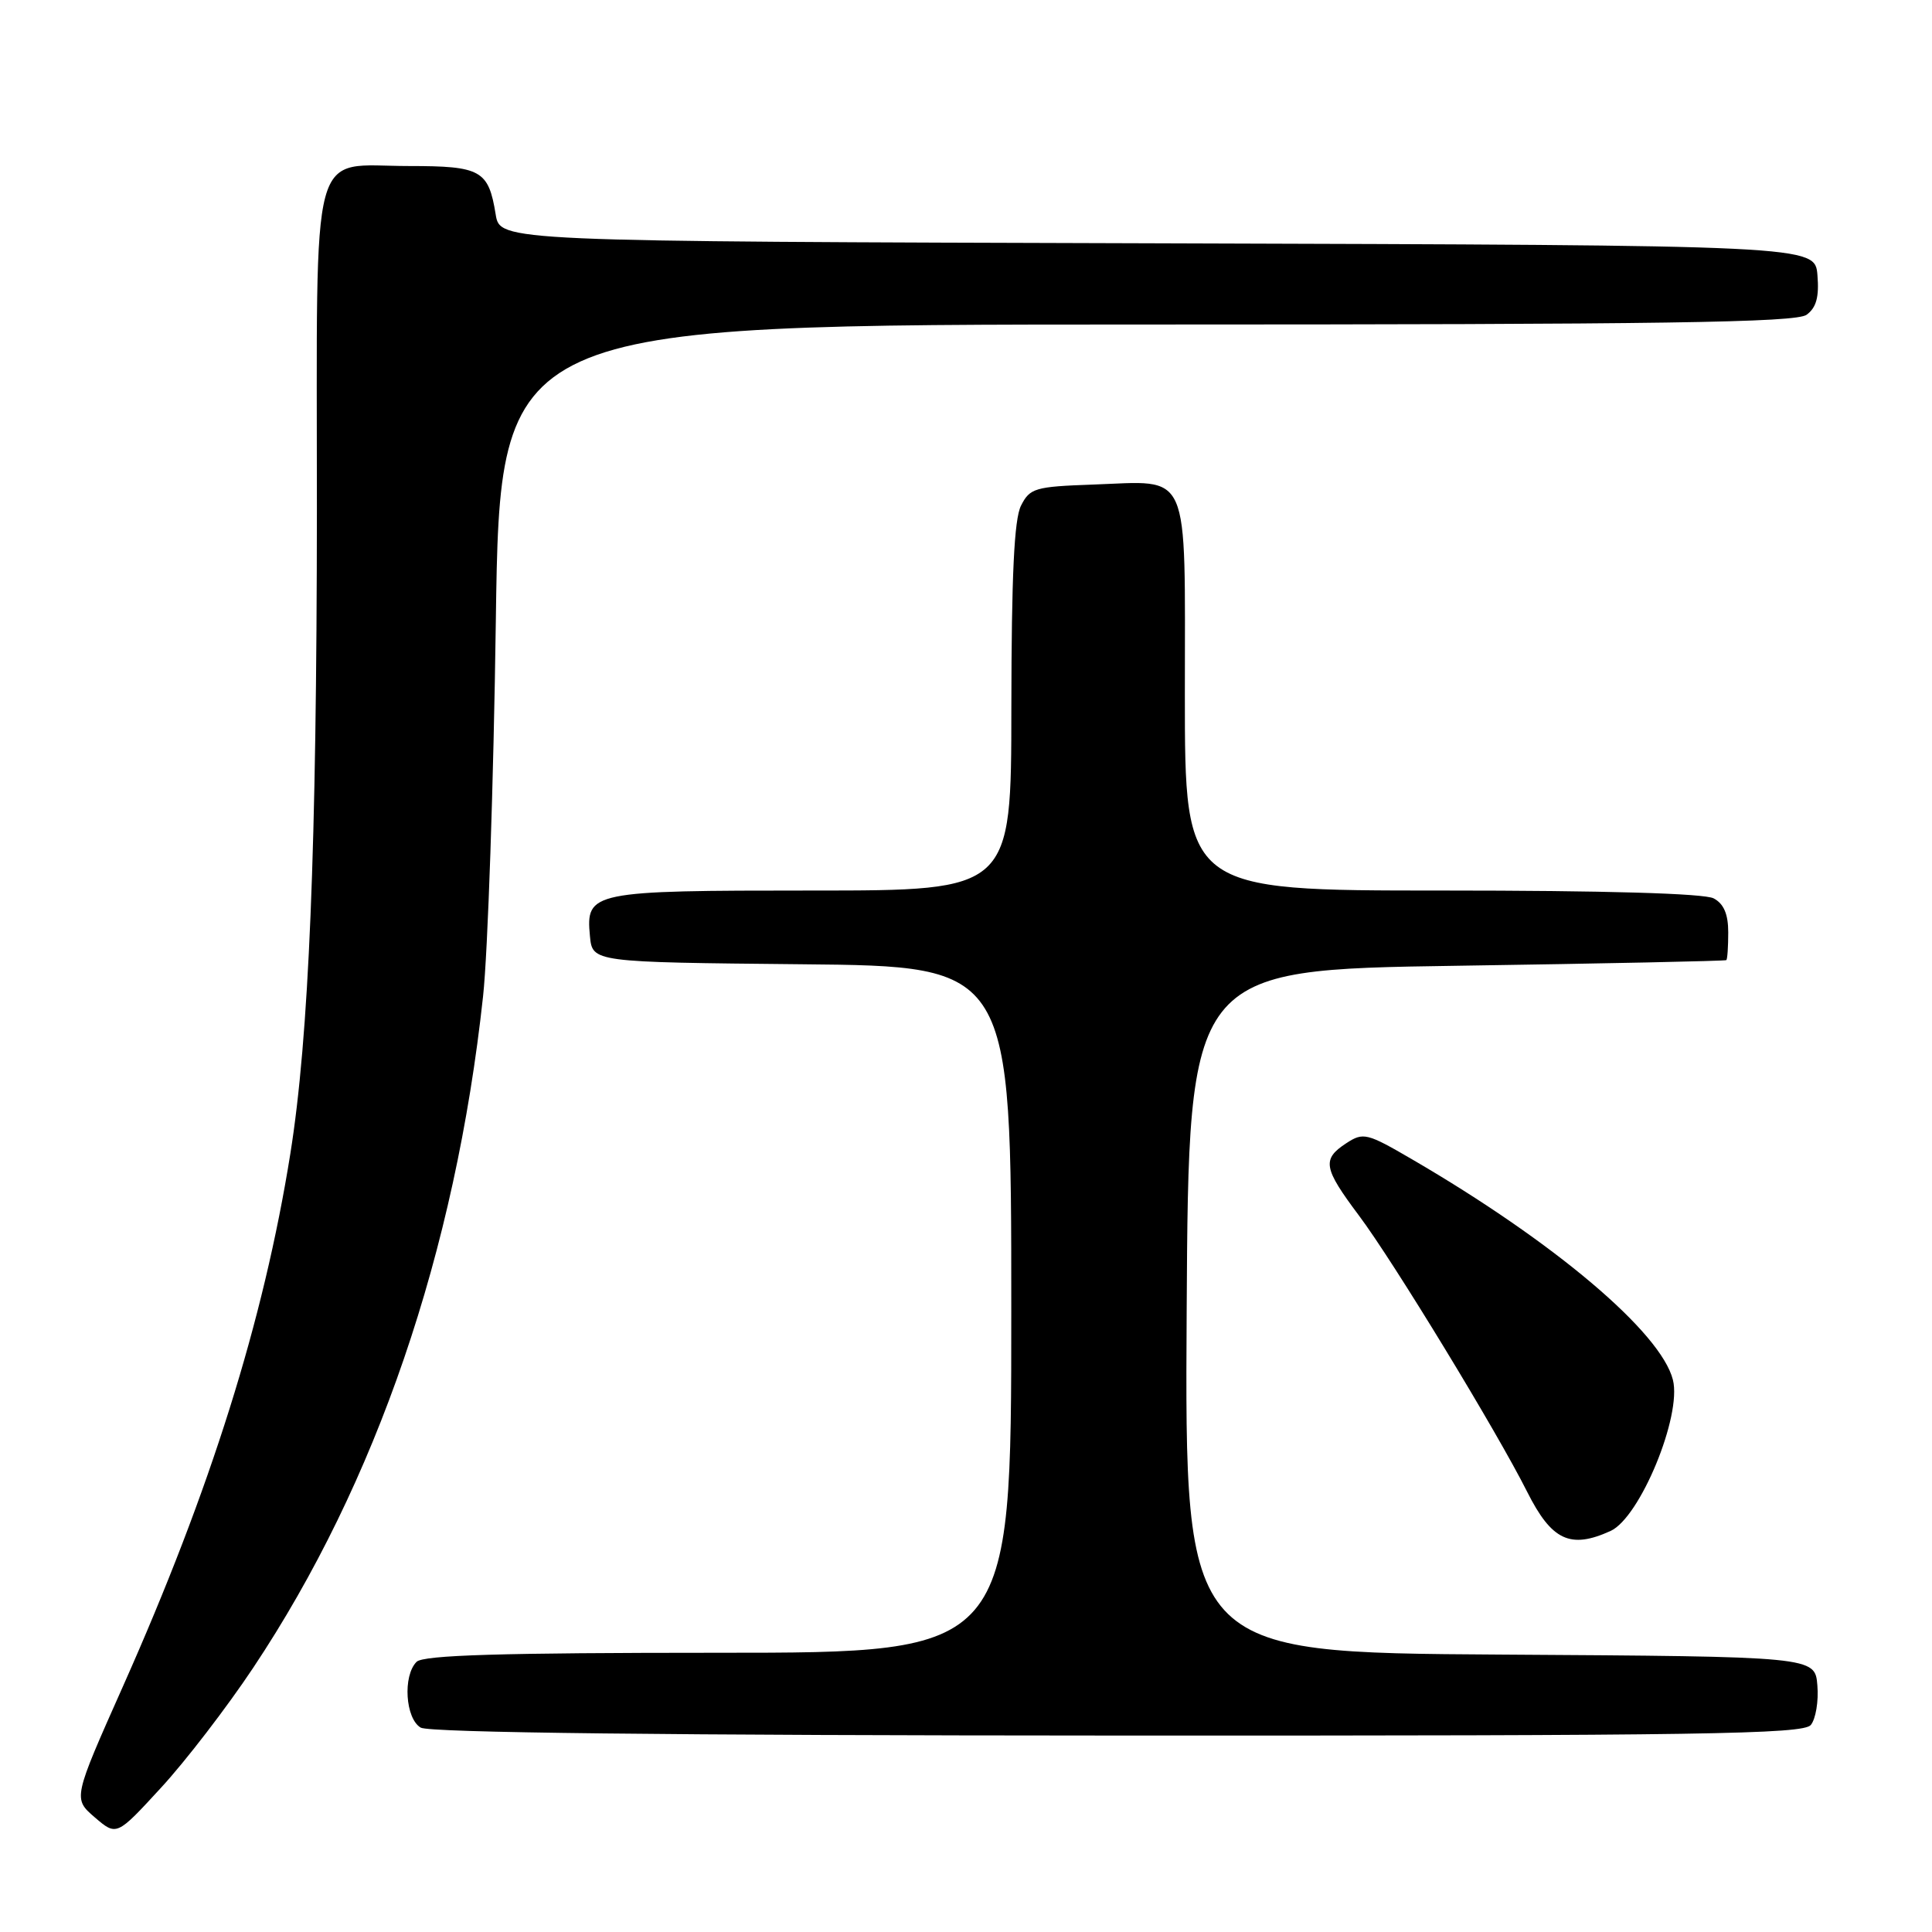 <?xml version="1.0" encoding="UTF-8" standalone="no"?>
<!DOCTYPE svg PUBLIC "-//W3C//DTD SVG 1.1//EN" "http://www.w3.org/Graphics/SVG/1.1/DTD/svg11.dtd" >
<svg xmlns="http://www.w3.org/2000/svg" xmlns:xlink="http://www.w3.org/1999/xlink" version="1.1" viewBox="0 0 256 256">
 <g >
 <path fill="currentColor"
d=" M 33.55 220.99 C 49.88 196.48 60.34 165.91 64.01 132.00 C 64.64 126.22 65.40 103.84 65.70 82.25 C 66.26 43.00 66.26 43.00 151.94 43.00 C 220.32 43.00 237.97 42.74 239.38 41.71 C 240.67 40.77 241.06 39.35 240.82 36.46 C 240.50 32.50 240.50 32.50 153.38 32.24 C 66.26 31.99 66.26 31.99 65.68 28.41 C 64.73 22.55 63.74 22.00 54.21 22.00 C 40.88 22.00 42.00 17.84 41.99 67.40 C 41.97 112.42 40.94 137.44 38.47 152.88 C 34.94 174.98 27.91 197.36 16.31 223.41 C 9.67 238.32 9.67 238.32 12.56 240.81 C 15.45 243.29 15.45 243.29 21.33 236.89 C 24.57 233.38 30.07 226.22 33.55 220.99 Z  M 239.94 228.57 C 240.59 227.78 240.99 225.42 240.81 223.32 C 240.50 219.50 240.50 219.50 198.74 219.24 C 156.98 218.98 156.98 218.98 157.24 173.74 C 157.50 128.50 157.50 128.50 193.00 127.97 C 212.53 127.68 228.61 127.34 228.75 127.22 C 228.89 127.10 229.00 125.44 229.00 123.54 C 229.00 121.13 228.41 119.75 227.07 119.04 C 225.84 118.38 212.64 118.00 191.07 118.00 C 157.00 118.00 157.00 118.00 157.00 92.04 C 157.00 61.67 157.91 63.75 144.77 64.21 C 137.15 64.48 136.46 64.68 135.29 67.00 C 134.38 68.80 134.03 76.24 134.01 93.75 C 134.00 118.00 134.00 118.00 107.69 118.00 C 78.29 118.00 77.61 118.14 78.17 124.04 C 78.50 127.50 78.50 127.50 106.25 127.77 C 134.00 128.03 134.00 128.03 134.00 173.52 C 134.00 219.00 134.00 219.00 95.20 219.00 C 66.36 219.00 56.09 219.31 55.20 220.20 C 53.35 222.05 53.71 227.73 55.75 228.92 C 56.90 229.59 88.43 229.95 148.13 229.97 C 225.53 230.00 238.93 229.79 239.94 228.57 Z  M 213.41 202.86 C 217.31 201.08 222.87 187.61 221.67 182.84 C 220.09 176.54 205.97 164.60 187.13 153.63 C 181.11 150.12 180.64 150.01 178.38 151.49 C 175.14 153.61 175.35 154.77 180.07 161.07 C 184.62 167.13 198.36 189.71 202.35 197.66 C 205.60 204.13 208.07 205.29 213.41 202.86 Z "/>
</g>
</svg>